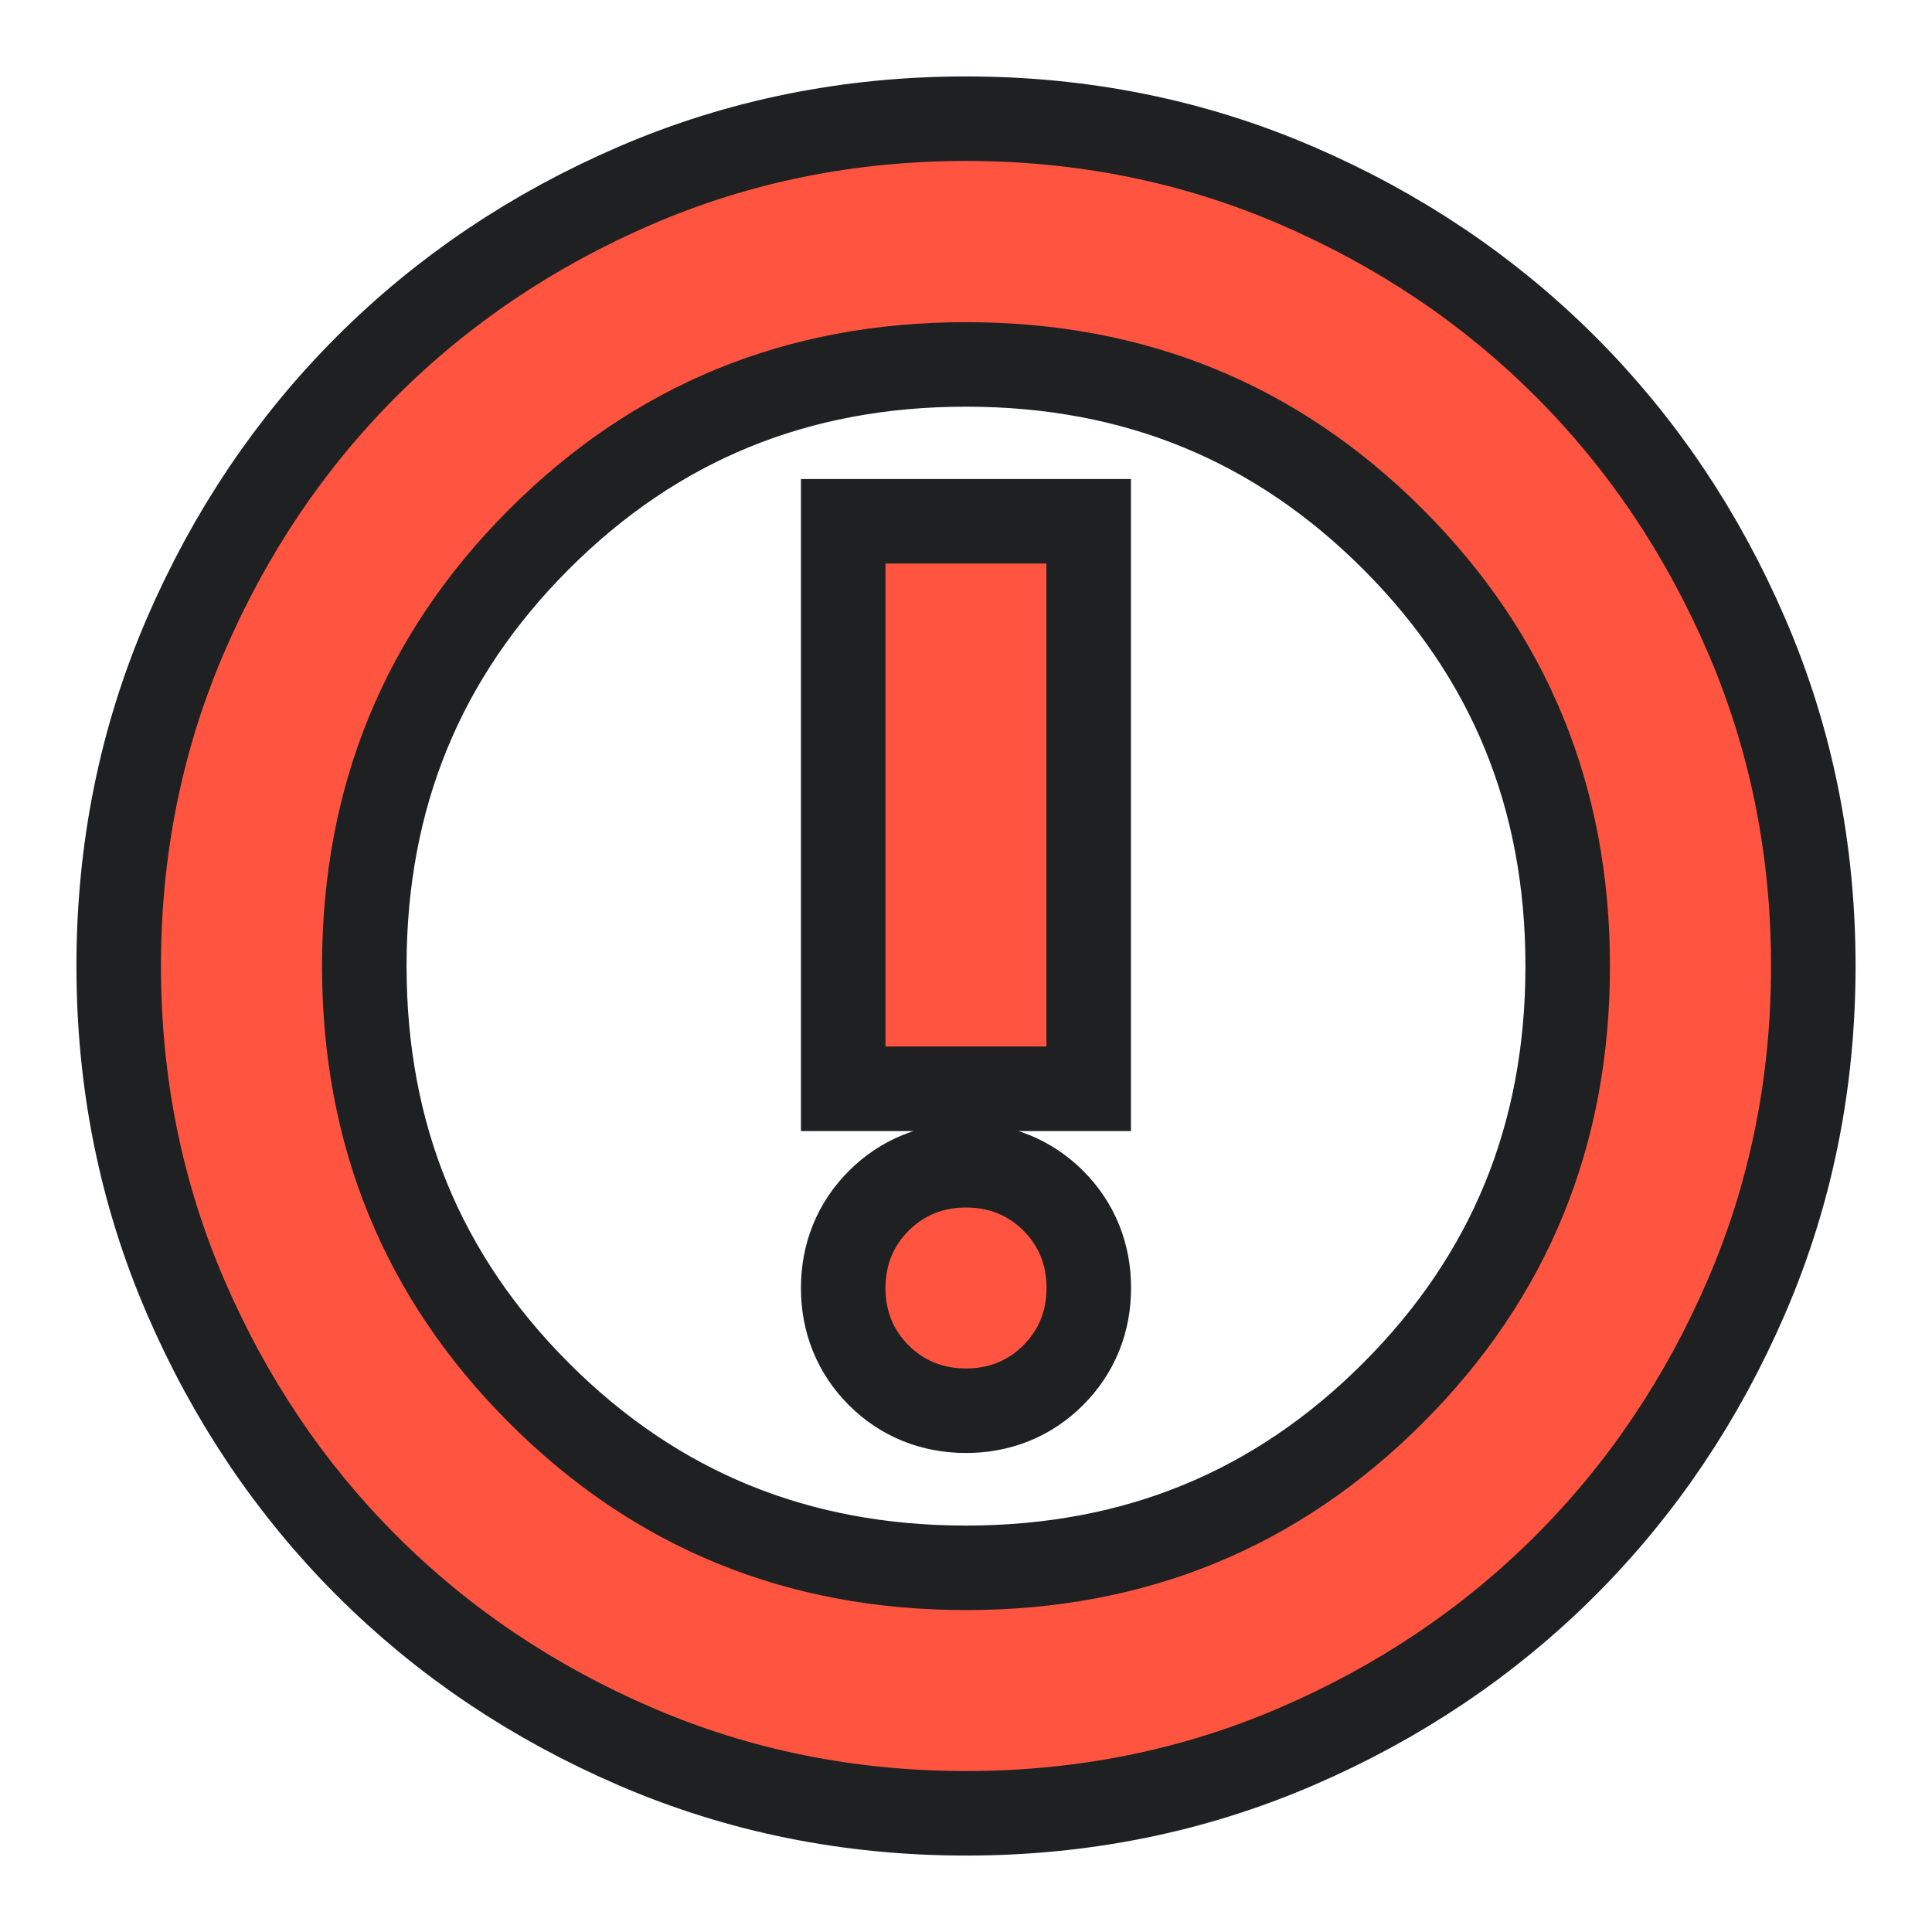 <svg height="16" width="16" xmlns="http://www.w3.org/2000/svg">
  <defs>
    <style type="text/css" id="current-color-scheme">
      .ColorScheme-NegativeText {
        color: #ff5540;
      }

      .ColorScheme-Background {
        color: #1e2022;
      }
    </style>
    <path id="icon"
      d="m 8,11.333 q 0.283,0 0.475,-0.192 0.192,-0.192 0.192,-0.475 0,-0.283 -0.192,-0.475 Q 8.283,10 8,10 q -0.283,0 -0.475,0.192 -0.192,0.192 -0.192,0.475 0,0.283 0.192,0.475 Q 7.717,11.333 8,11.333 Z M 7.333,8.667 h 1.333 v -4 H 7.333 Z M 8,14.667 q -1.383,0 -2.6,-0.525 -1.217,-0.525 -2.117,-1.425 -0.9,-0.9 -1.425,-2.117 -0.525,-1.217 -0.525,-2.6 0,-1.383 0.525,-2.6 0.525,-1.217 1.425,-2.117 0.9,-0.9 2.117,-1.425 1.217,-0.525 2.6,-0.525 1.383,0 2.6,0.525 1.217,0.525 2.117,1.425 0.9,0.9 1.425,2.117 0.525,1.217 0.525,2.6 0,1.383 -0.525,2.6 -0.525,1.217 -1.425,2.117 -0.9,0.9 -2.117,1.425 -1.217,0.525 -2.6,0.525 z m 0,-1.333 q 2.233,0 3.783,-1.55 1.55,-1.55 1.55,-3.783 0,-2.233 -1.55,-3.783 -1.55,-1.55 -3.783,-1.55 -2.233,0 -3.783,1.55 -1.55,1.55 -1.55,3.783 0,2.233 1.55,3.783 1.55,1.55 3.783,1.55 z M 8,8 Z" />
  </defs>
  <use href="#icon" class="ColorScheme-Background" stroke="currentColor" stroke-width="1.4" />
  <use href="#icon" class="ColorScheme-NegativeText" fill="currentColor" />
</svg>